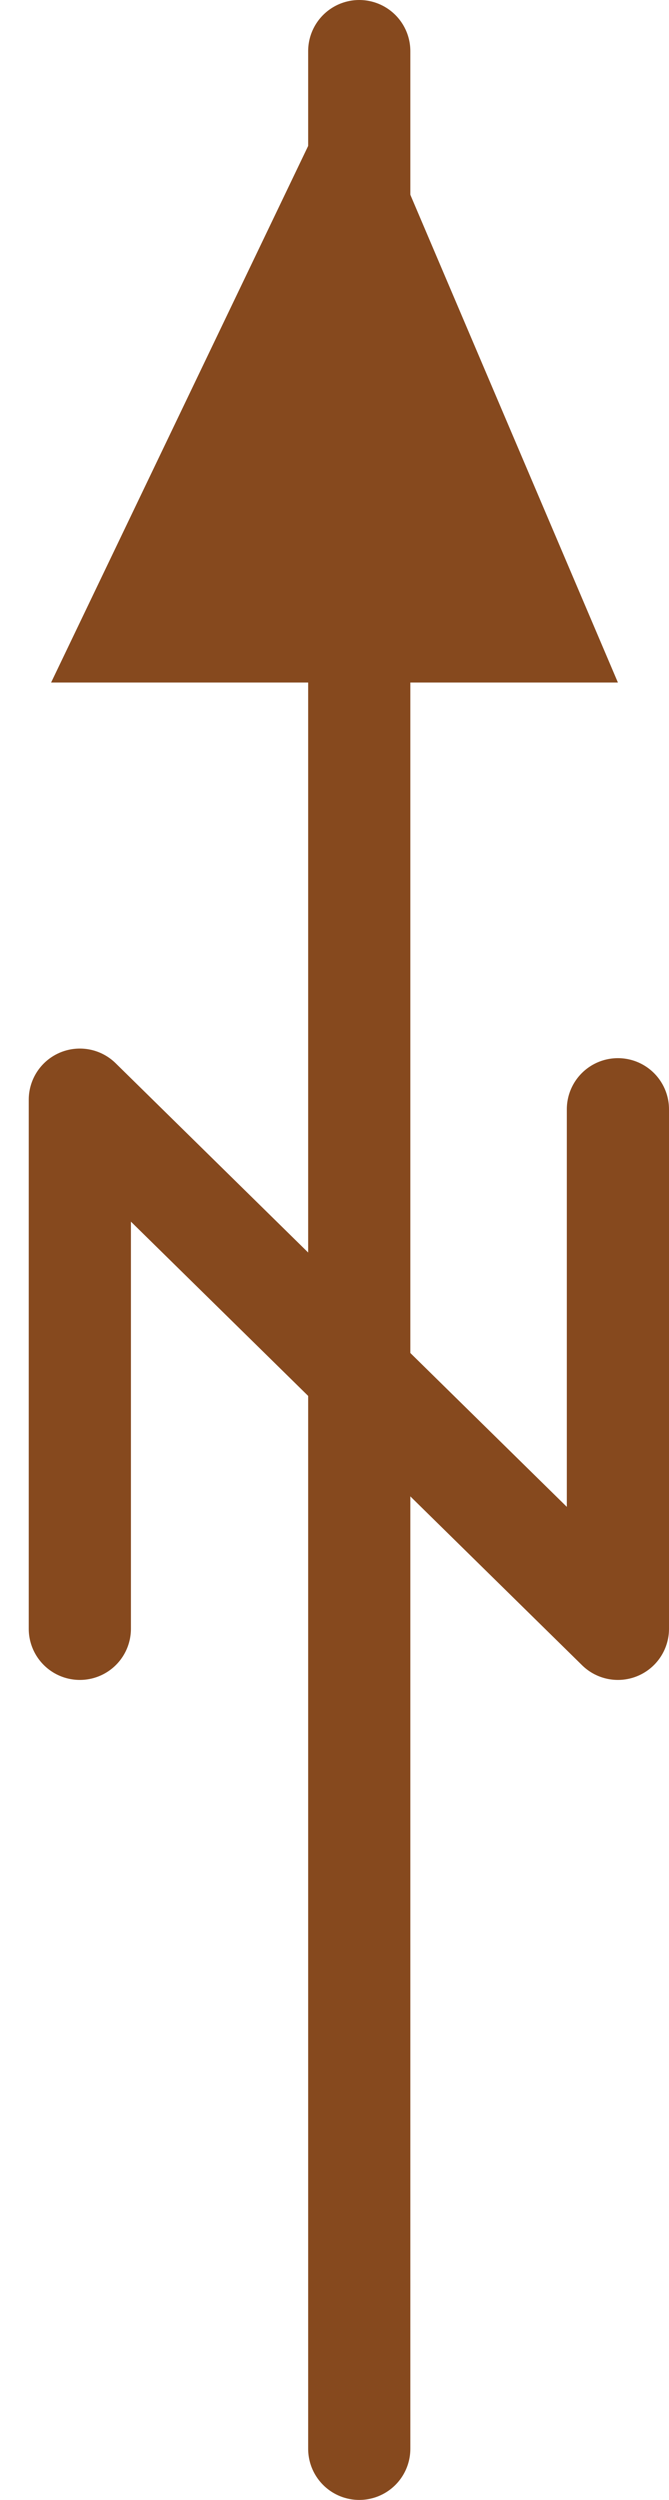 <?xml version="1.0" encoding="UTF-8"?>

<svg xmlns="http://www.w3.org/2000/svg" version="1.2" baseProfile="tiny" xml:space="preserve" style="shape-rendering:geometricPrecision; fill-rule:evenodd;" width="4.19mm" height="15.64mm" viewBox="-2.25 -8.57 4.19 15.64">
  <title>NORTHAR1</title>
  <desc>north arrow</desc>
  <rect style="stroke:black;stroke-width:0.32;display:none;" fill="none" x="-1.93" y="-8.25" height="15" width="3.55"/>
  <rect style="stroke:blue;stroke-width:0.32;display:none;" fill="none" x="-1.93" y="-8.25" height="15" width="3.55"/>
  <path d=" M 0,6.75 L 0,-8.25" style="stroke-linecap:round;stroke-linejoin:round;fill:none;stroke:#86491E;" stroke-width="0.64" />
  <path d=" M -1.75,1.62 L -1.75,-1.69 L 1.62,1.62 L 1.62,-1.63" style="stroke-linecap:round;stroke-linejoin:round;fill:none;stroke:#86491E;" stroke-width="0.64" />
  <path d=" M -1.93,-4.3 L 1.62,-4.3 L -0.05,-8.22 L -1.93,-4.3 Z" style="fill:#86491E;"/>
  <circle style="stroke:red;stroke-width:0.64;display:none;" fill="none" cx="0" cy="0" r="1"/>
</svg>

